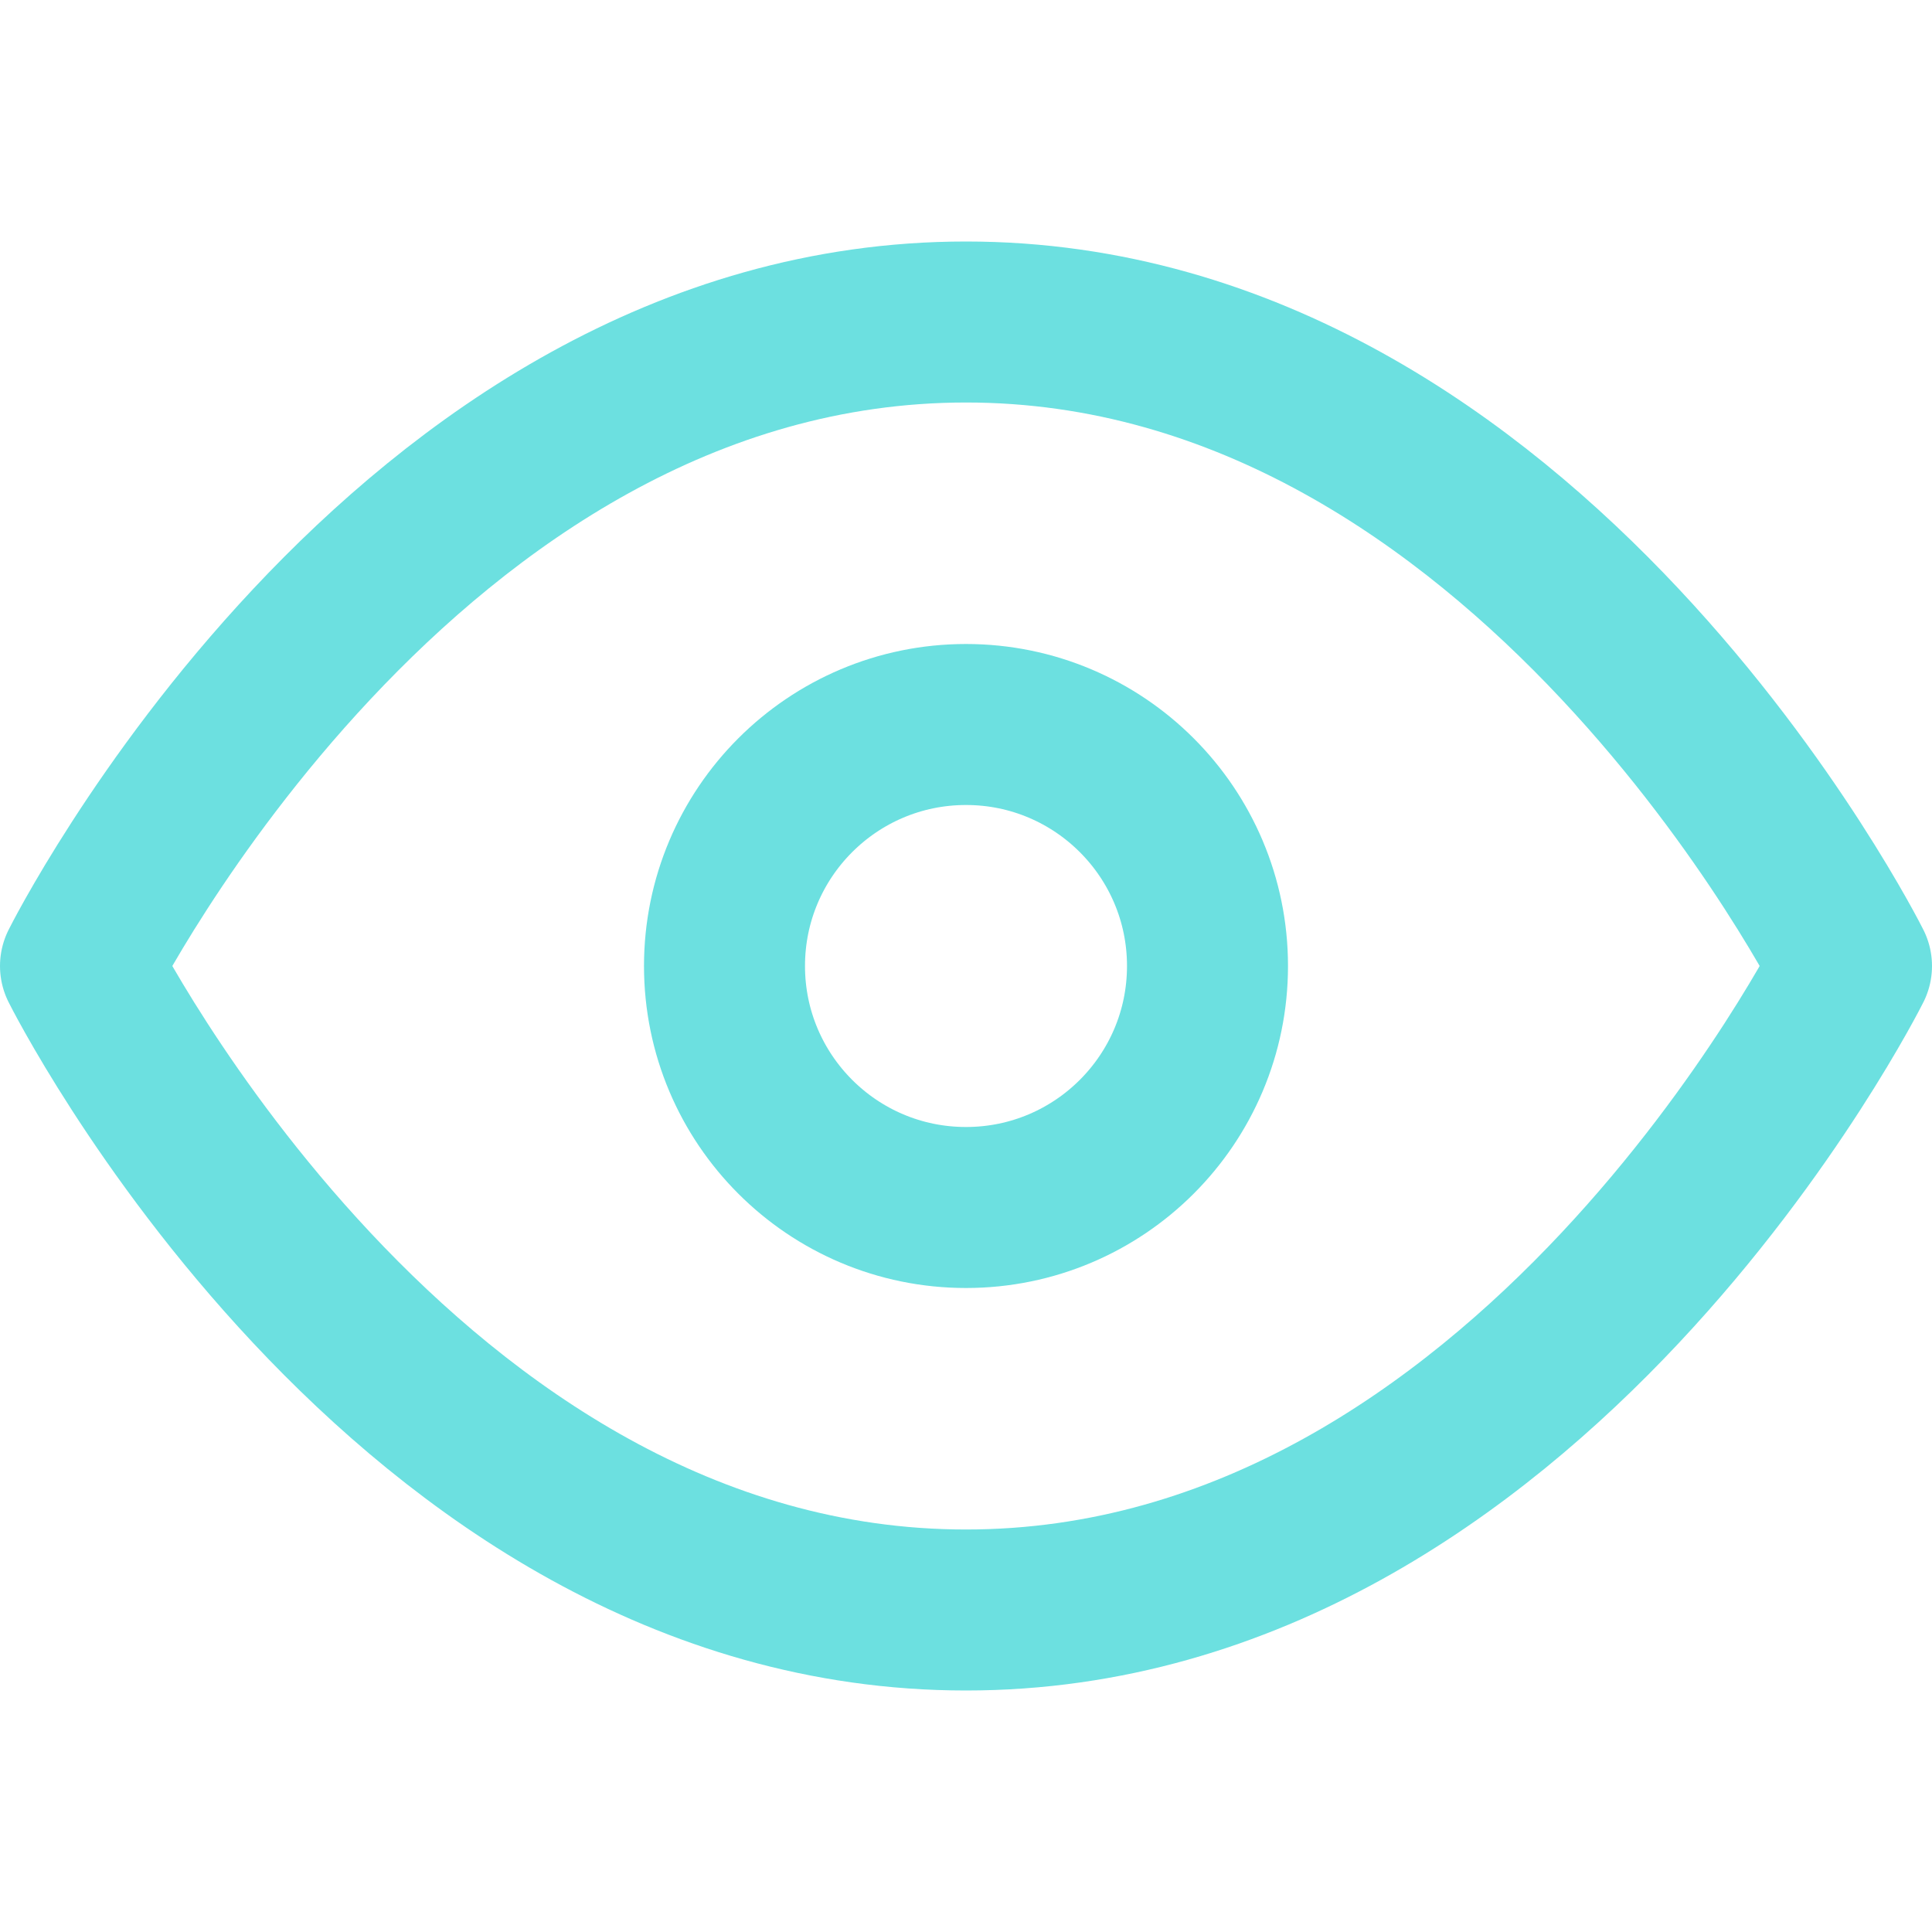 <svg xmlns="http://www.w3.org/2000/svg" width="52" height="52" viewBox="0 0 24 24" fill="none" stroke="#6ce0e0" stroke-width="2" stroke-linecap="round" stroke-linejoin="round" class="feather feather-eye"><path d="M1 12s4-8 11-8 11 8 11 8-4 8-11 8-11-8-11-8z"></path><circle cx="12" cy="12" r="3"></circle></svg>